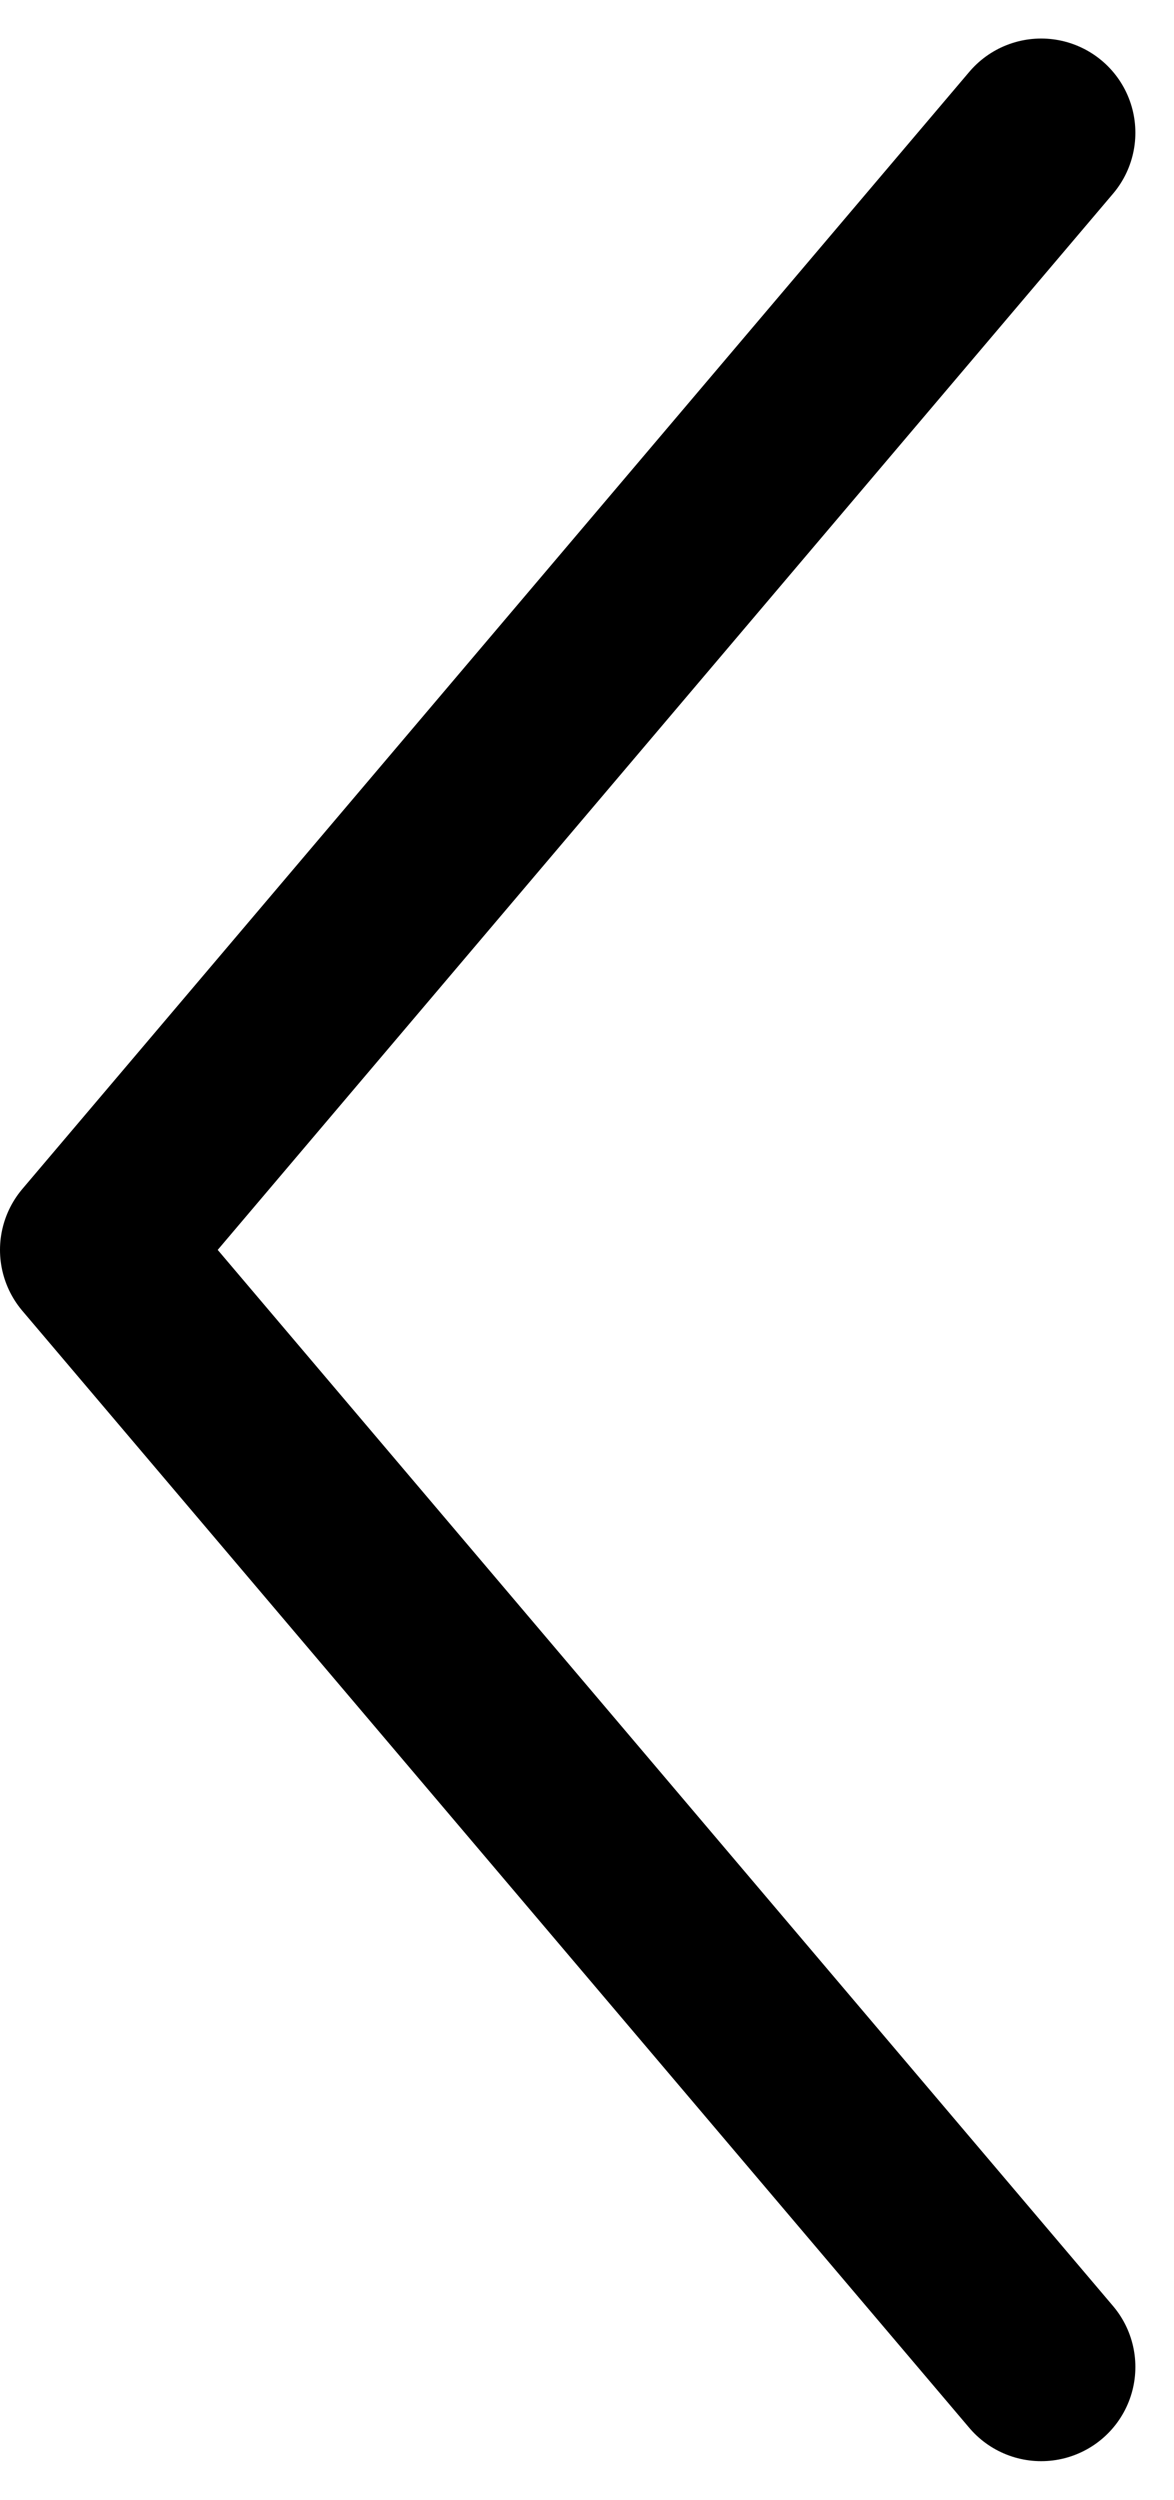 <svg xmlns="http://www.w3.org/2000/svg" width="12.462" height="26.532" viewBox="0 0 12.462 26.532"><g transform="translate(11.052 25.122) rotate(180)"><path d="M0,23.713,10.052,11.856,0,0" fill="none" stroke="#000" stroke-linecap="round" stroke-linejoin="round" stroke-miterlimit="10" stroke-width="2"/></g></svg>
